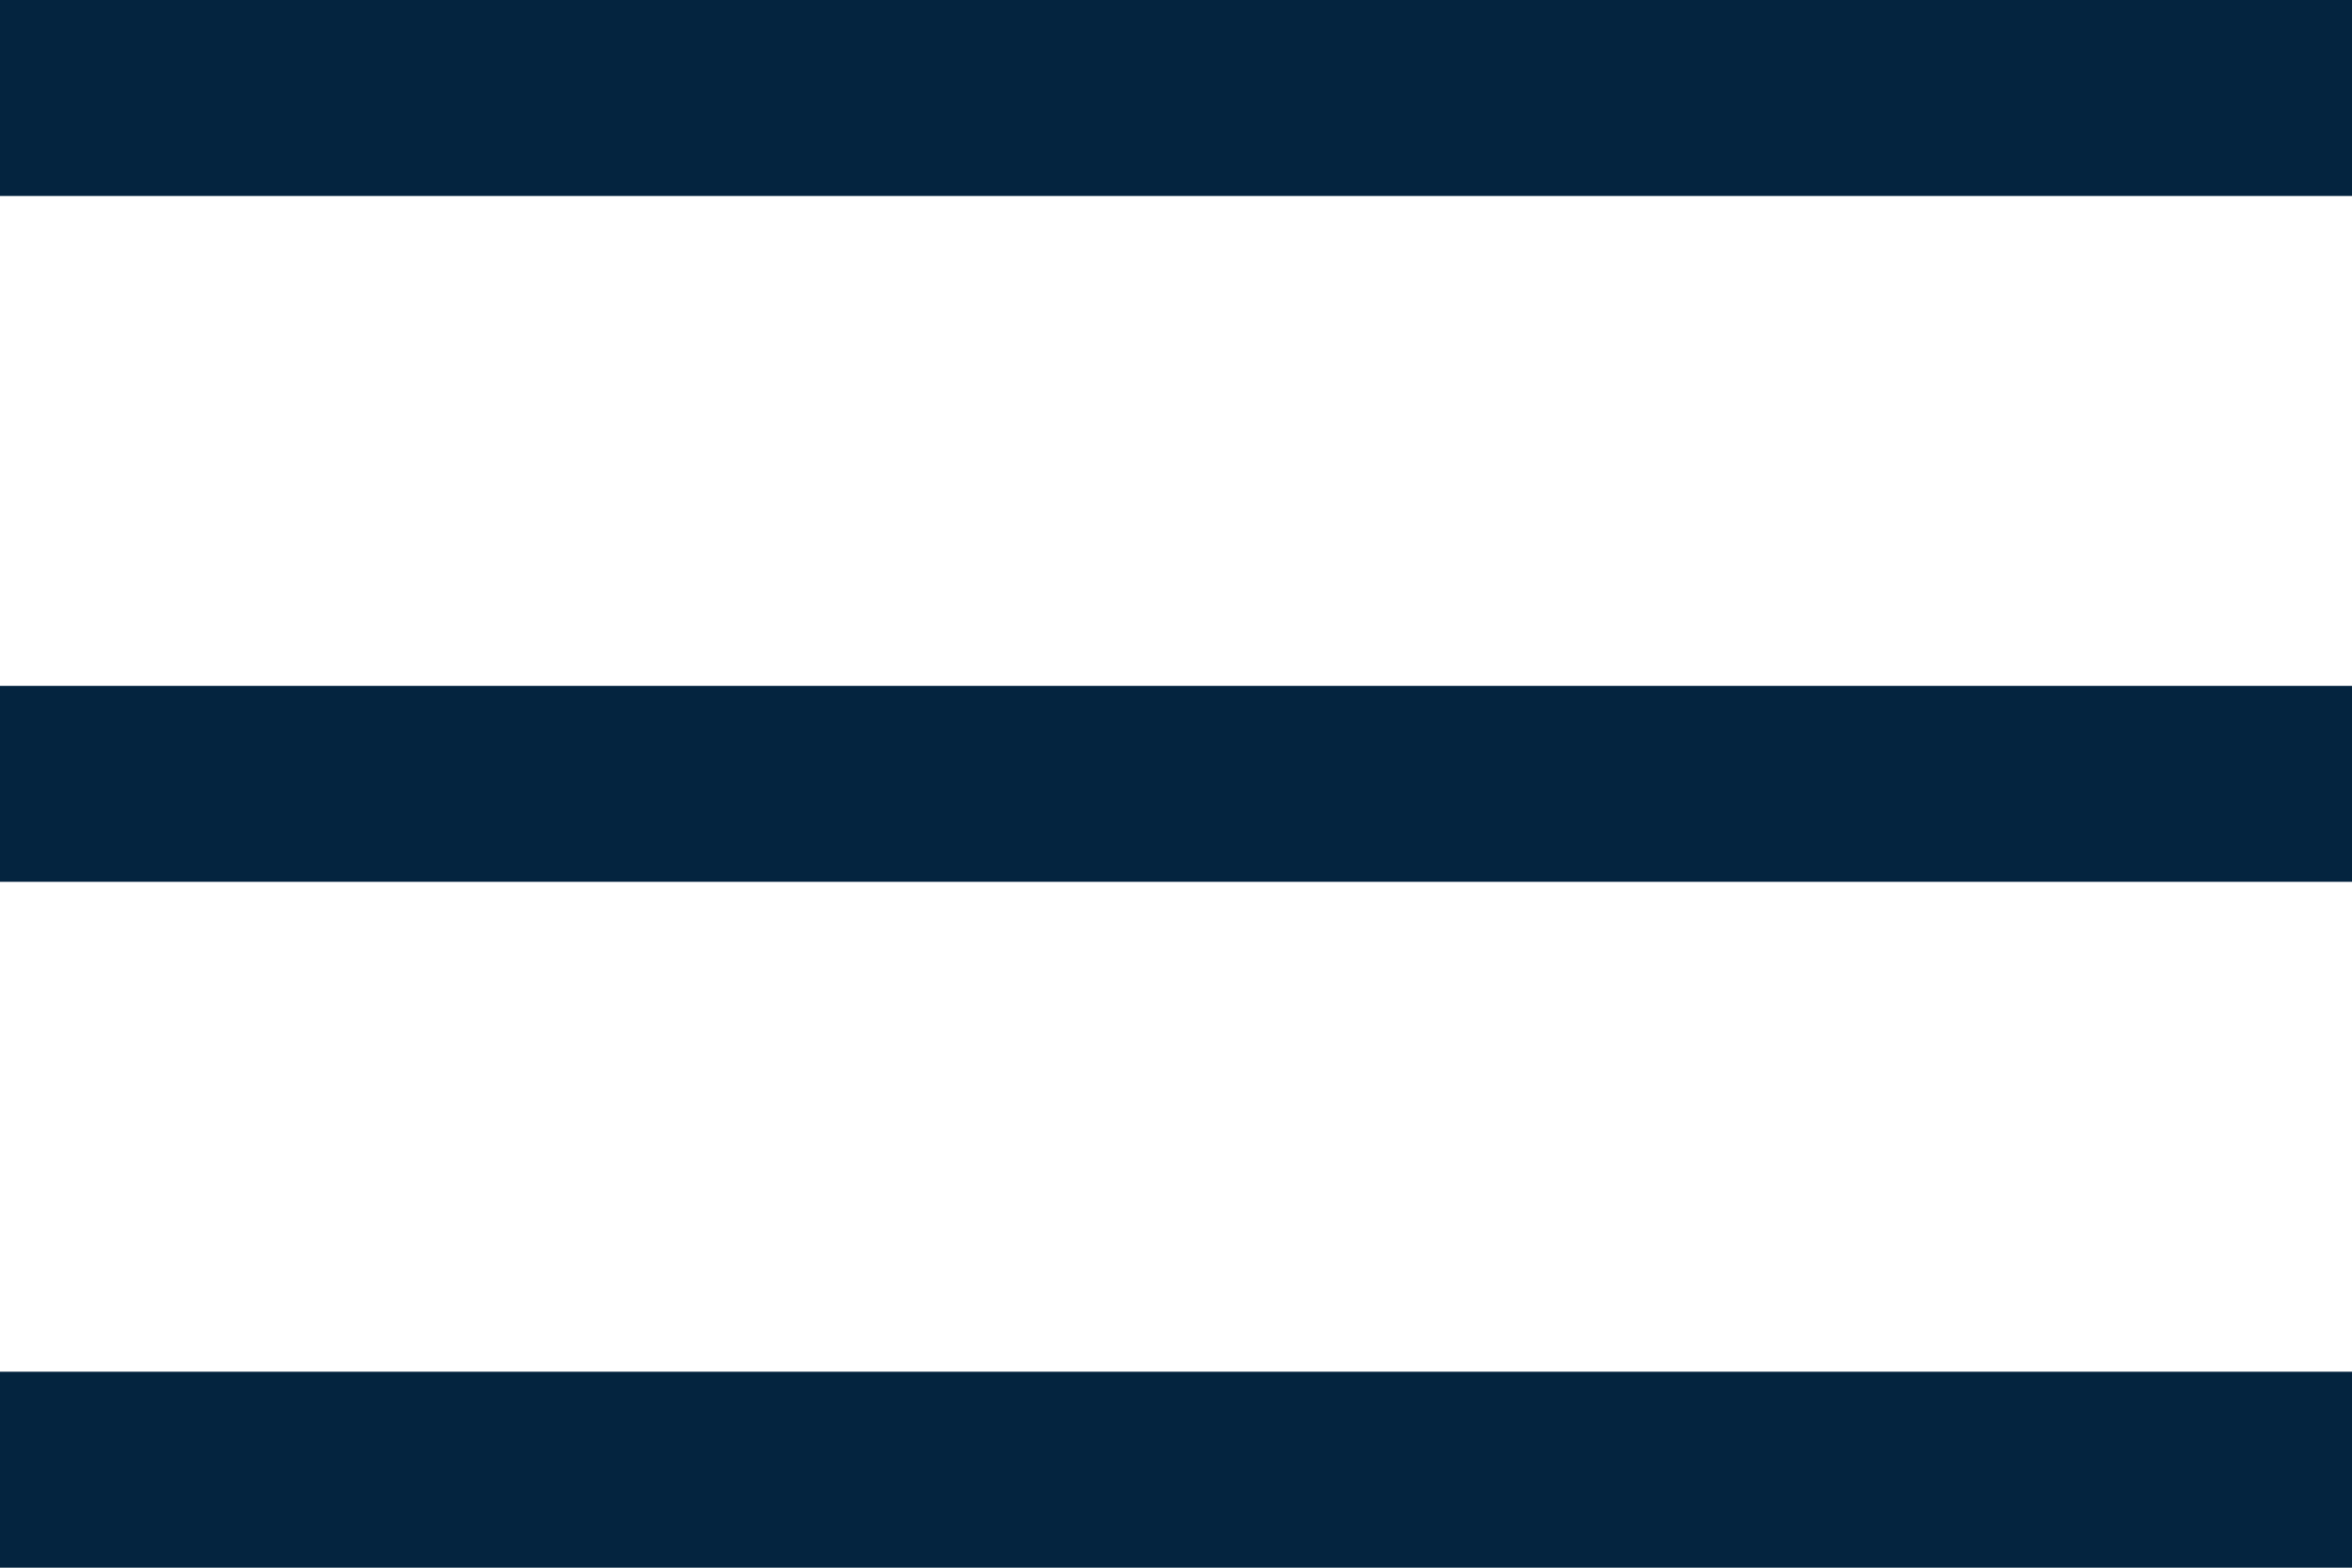 <svg width="24" height="16" viewBox="0 0 24 16" fill="none" xmlns="http://www.w3.org/2000/svg">
<path d="M0 1H24" stroke="#04243F" stroke-width="2"/>
<path d="M0 8H24" stroke="#04243F" stroke-width="2"/>
<path d="M0 15H24" stroke="#04243F" stroke-width="2"/>
</svg>
